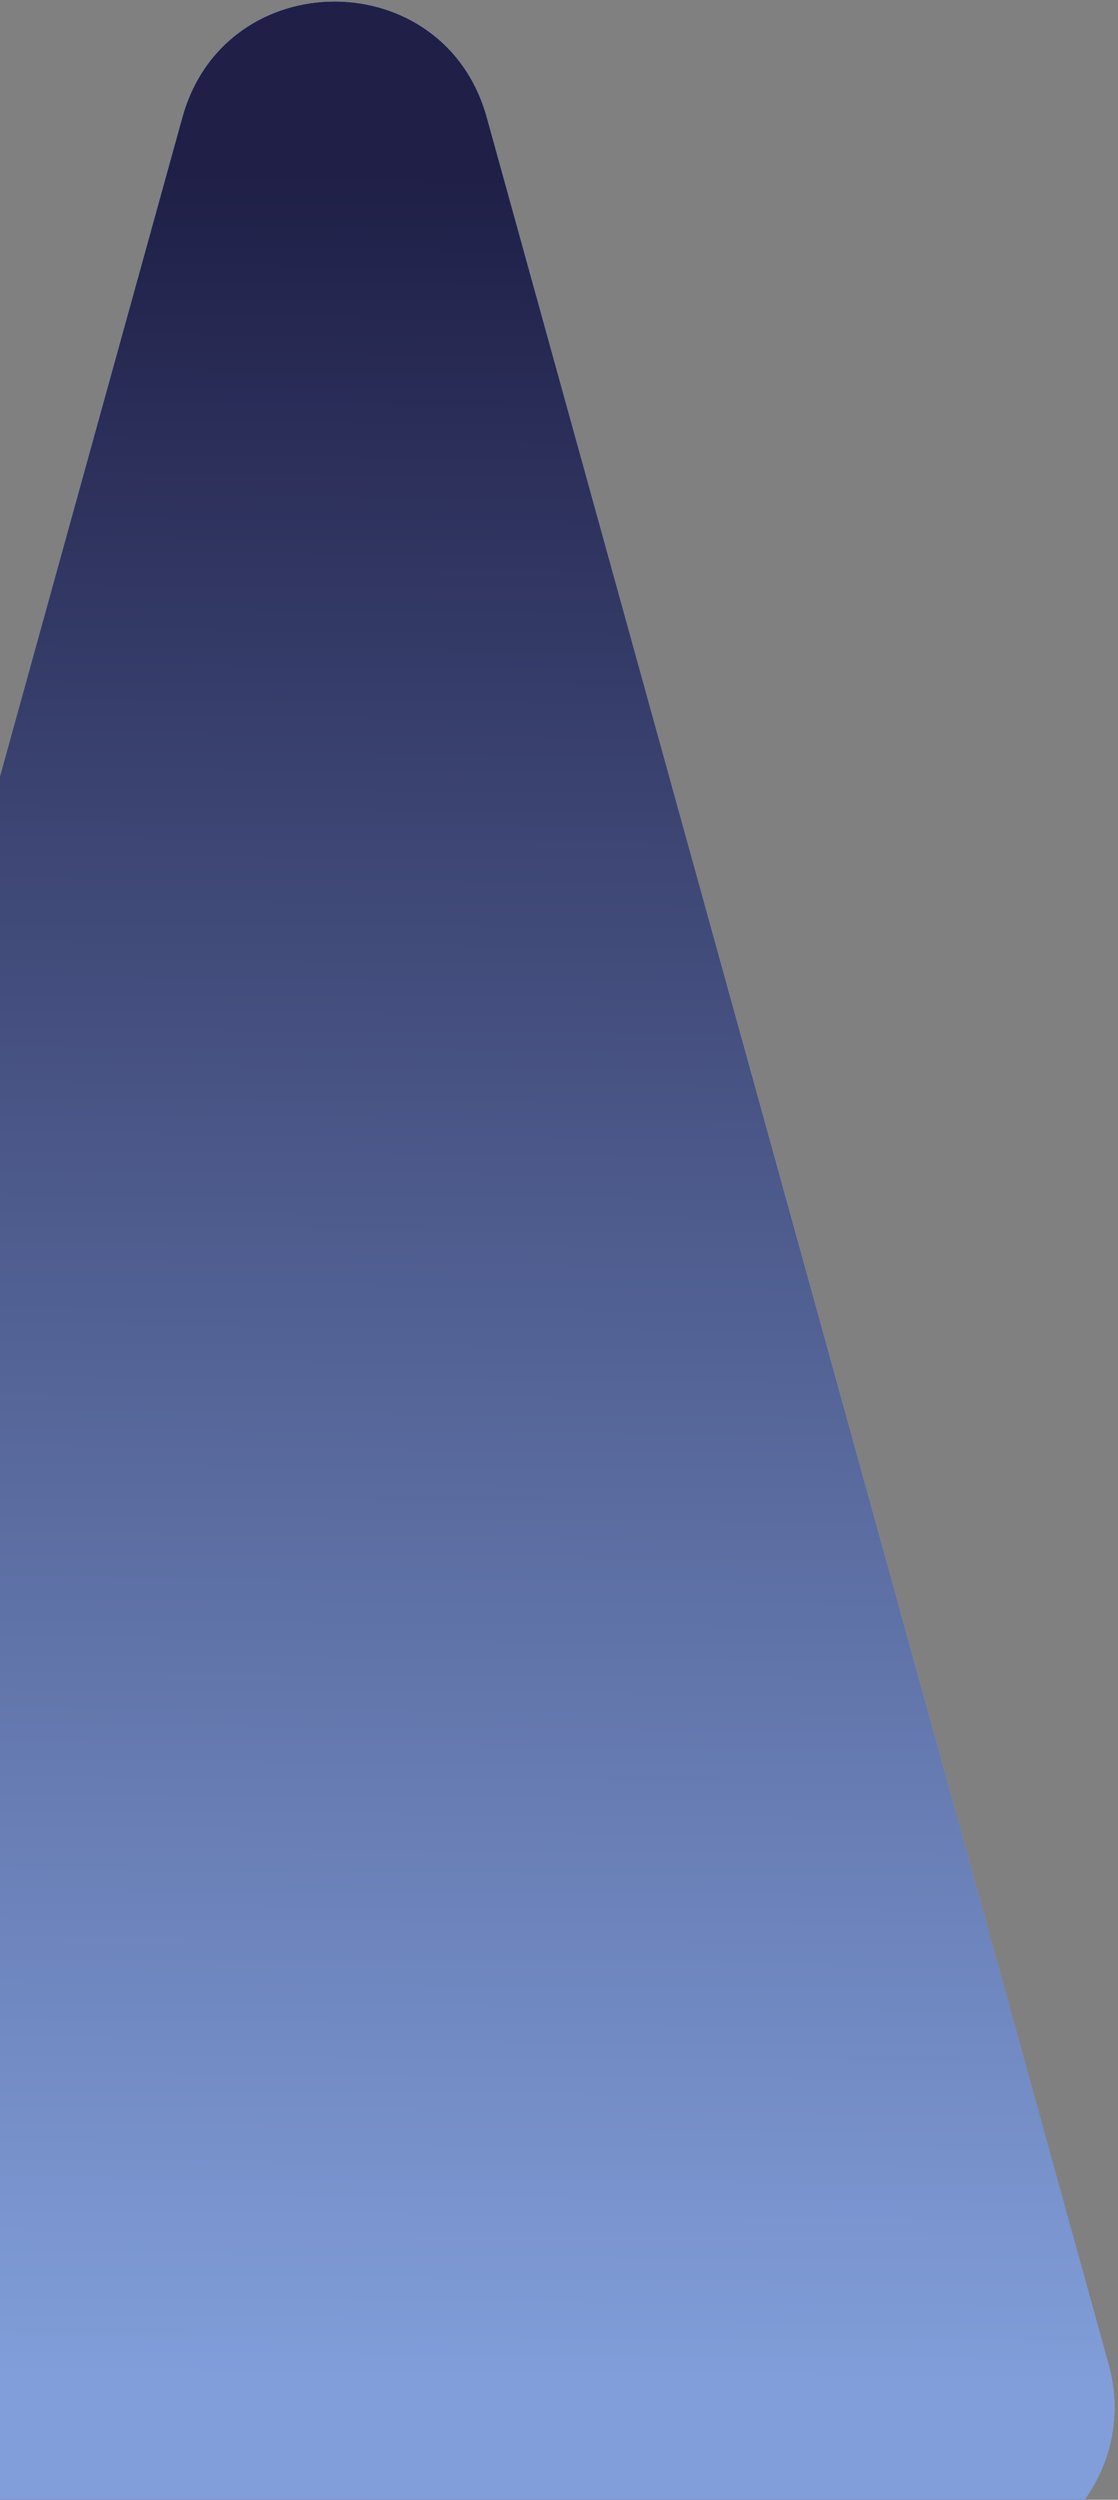 <svg width="269" height="601" viewBox="0 0 269 601" fill="none" xmlns="http://www.w3.org/2000/svg">
<rect x="0" y="0" width="269" height="601" fill="#808080" stroke="none"/>
<path d="M43.879 28.226C54.166 -8.917 106.834 -8.917 117.121 28.226L266.785 568.607C273.49 592.814 255.282 616.75 230.164 616.75H-69.164C-94.282 616.75 -112.49 592.814 -105.785 568.607L43.879 28.226Z" fill="#C4C4C4"/>
<path d="M43.879 28.226C54.166 -8.917 106.834 -8.917 117.121 28.226L266.785 568.607C273.49 592.814 255.282 616.75 230.164 616.75H-69.164C-94.282 616.75 -112.49 592.814 -105.785 568.607L43.879 28.226Z" fill="url(#paint0_linear)"/>
<path d="M43.879 28.226C54.166 -8.917 106.834 -8.917 117.121 28.226L266.785 568.607C273.49 592.814 255.282 616.75 230.164 616.75H-69.164C-94.282 616.75 -112.49 592.814 -105.785 568.607L43.879 28.226Z" fill="url(#paint1_linear)"/>
<path d="M43.879 28.226C54.166 -8.917 106.834 -8.917 117.121 28.226L266.785 568.607C273.49 592.814 255.282 616.75 230.164 616.75H-69.164C-94.282 616.75 -112.49 592.814 -105.785 568.607L43.879 28.226Z" fill="url(#paint2_linear)"/>
<defs>
<linearGradient id="paint0_linear" x1="-127.941" y1="609.13" x2="243.523" y2="66.967" gradientUnits="userSpaceOnUse">
<stop stop-color="#F5F6F7"/>
<stop offset="0.965" stop-color="#B3F1FF"/>
</linearGradient>
<linearGradient id="paint1_linear" x1="80.5" y1="-68.086" x2="80.5" y2="829.784" gradientUnits="userSpaceOnUse">
<stop offset="0.006" stop-color="#819EDA"/>
<stop offset="0.948" stop-color="#1F1F47"/>
</linearGradient>
<linearGradient id="paint2_linear" x1="66.026" y1="575.328" x2="70.515" y2="11.568" gradientUnits="userSpaceOnUse">
<stop offset="0.006" stop-color="#819EDA"/>
<stop offset="0.948" stop-color="#1F1F47"/>
</linearGradient>
</defs>
</svg>
